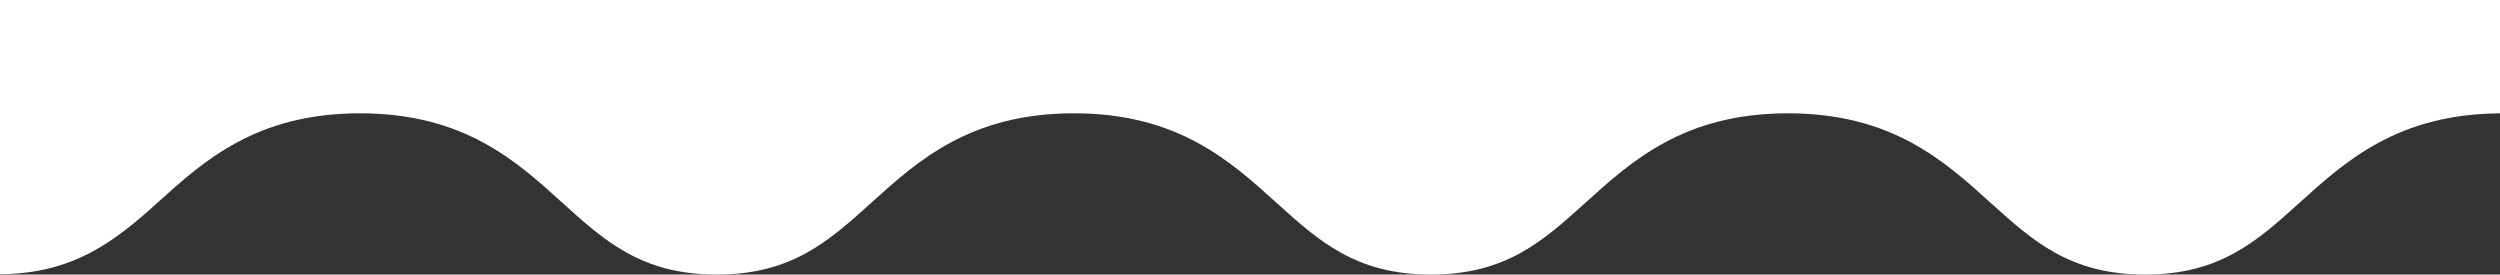 <svg width="1466" height="161" viewBox="0 0 1466 161" fill="none" xmlns="http://www.w3.org/2000/svg">
<rect x="0" y="0" width="1466" height="161" fill="#333333" stroke="none"/>
<path d="M1466 0V66.46C1406.08 66.859 1375.56 94.372 1348.64 118.711C1323.51 141.411 1301.8 161 1257.85 161C1213.9 161 1192.19 141.411 1167.06 118.711C1139.96 94.204 1109.19 66.439 1048.47 66.439C987.748 66.439 957.012 94.204 929.882 118.711C904.754 141.411 883.071 161 839.091 161C795.111 161 773.428 141.411 748.301 118.711C721.197 94.204 690.462 66.439 629.739 66.439C569.016 66.439 538.254 94.204 511.124 118.711C485.996 141.411 464.313 161 420.333 161C376.353 161 354.671 141.411 329.543 118.711C302.573 94.204 271.838 66.439 211.115 66.439C150.392 66.439 119.657 94.204 92.526 118.711C67.585 141.243 43.312 160.517 0 160.79V0H1466Z" fill="white"/>
</svg>
